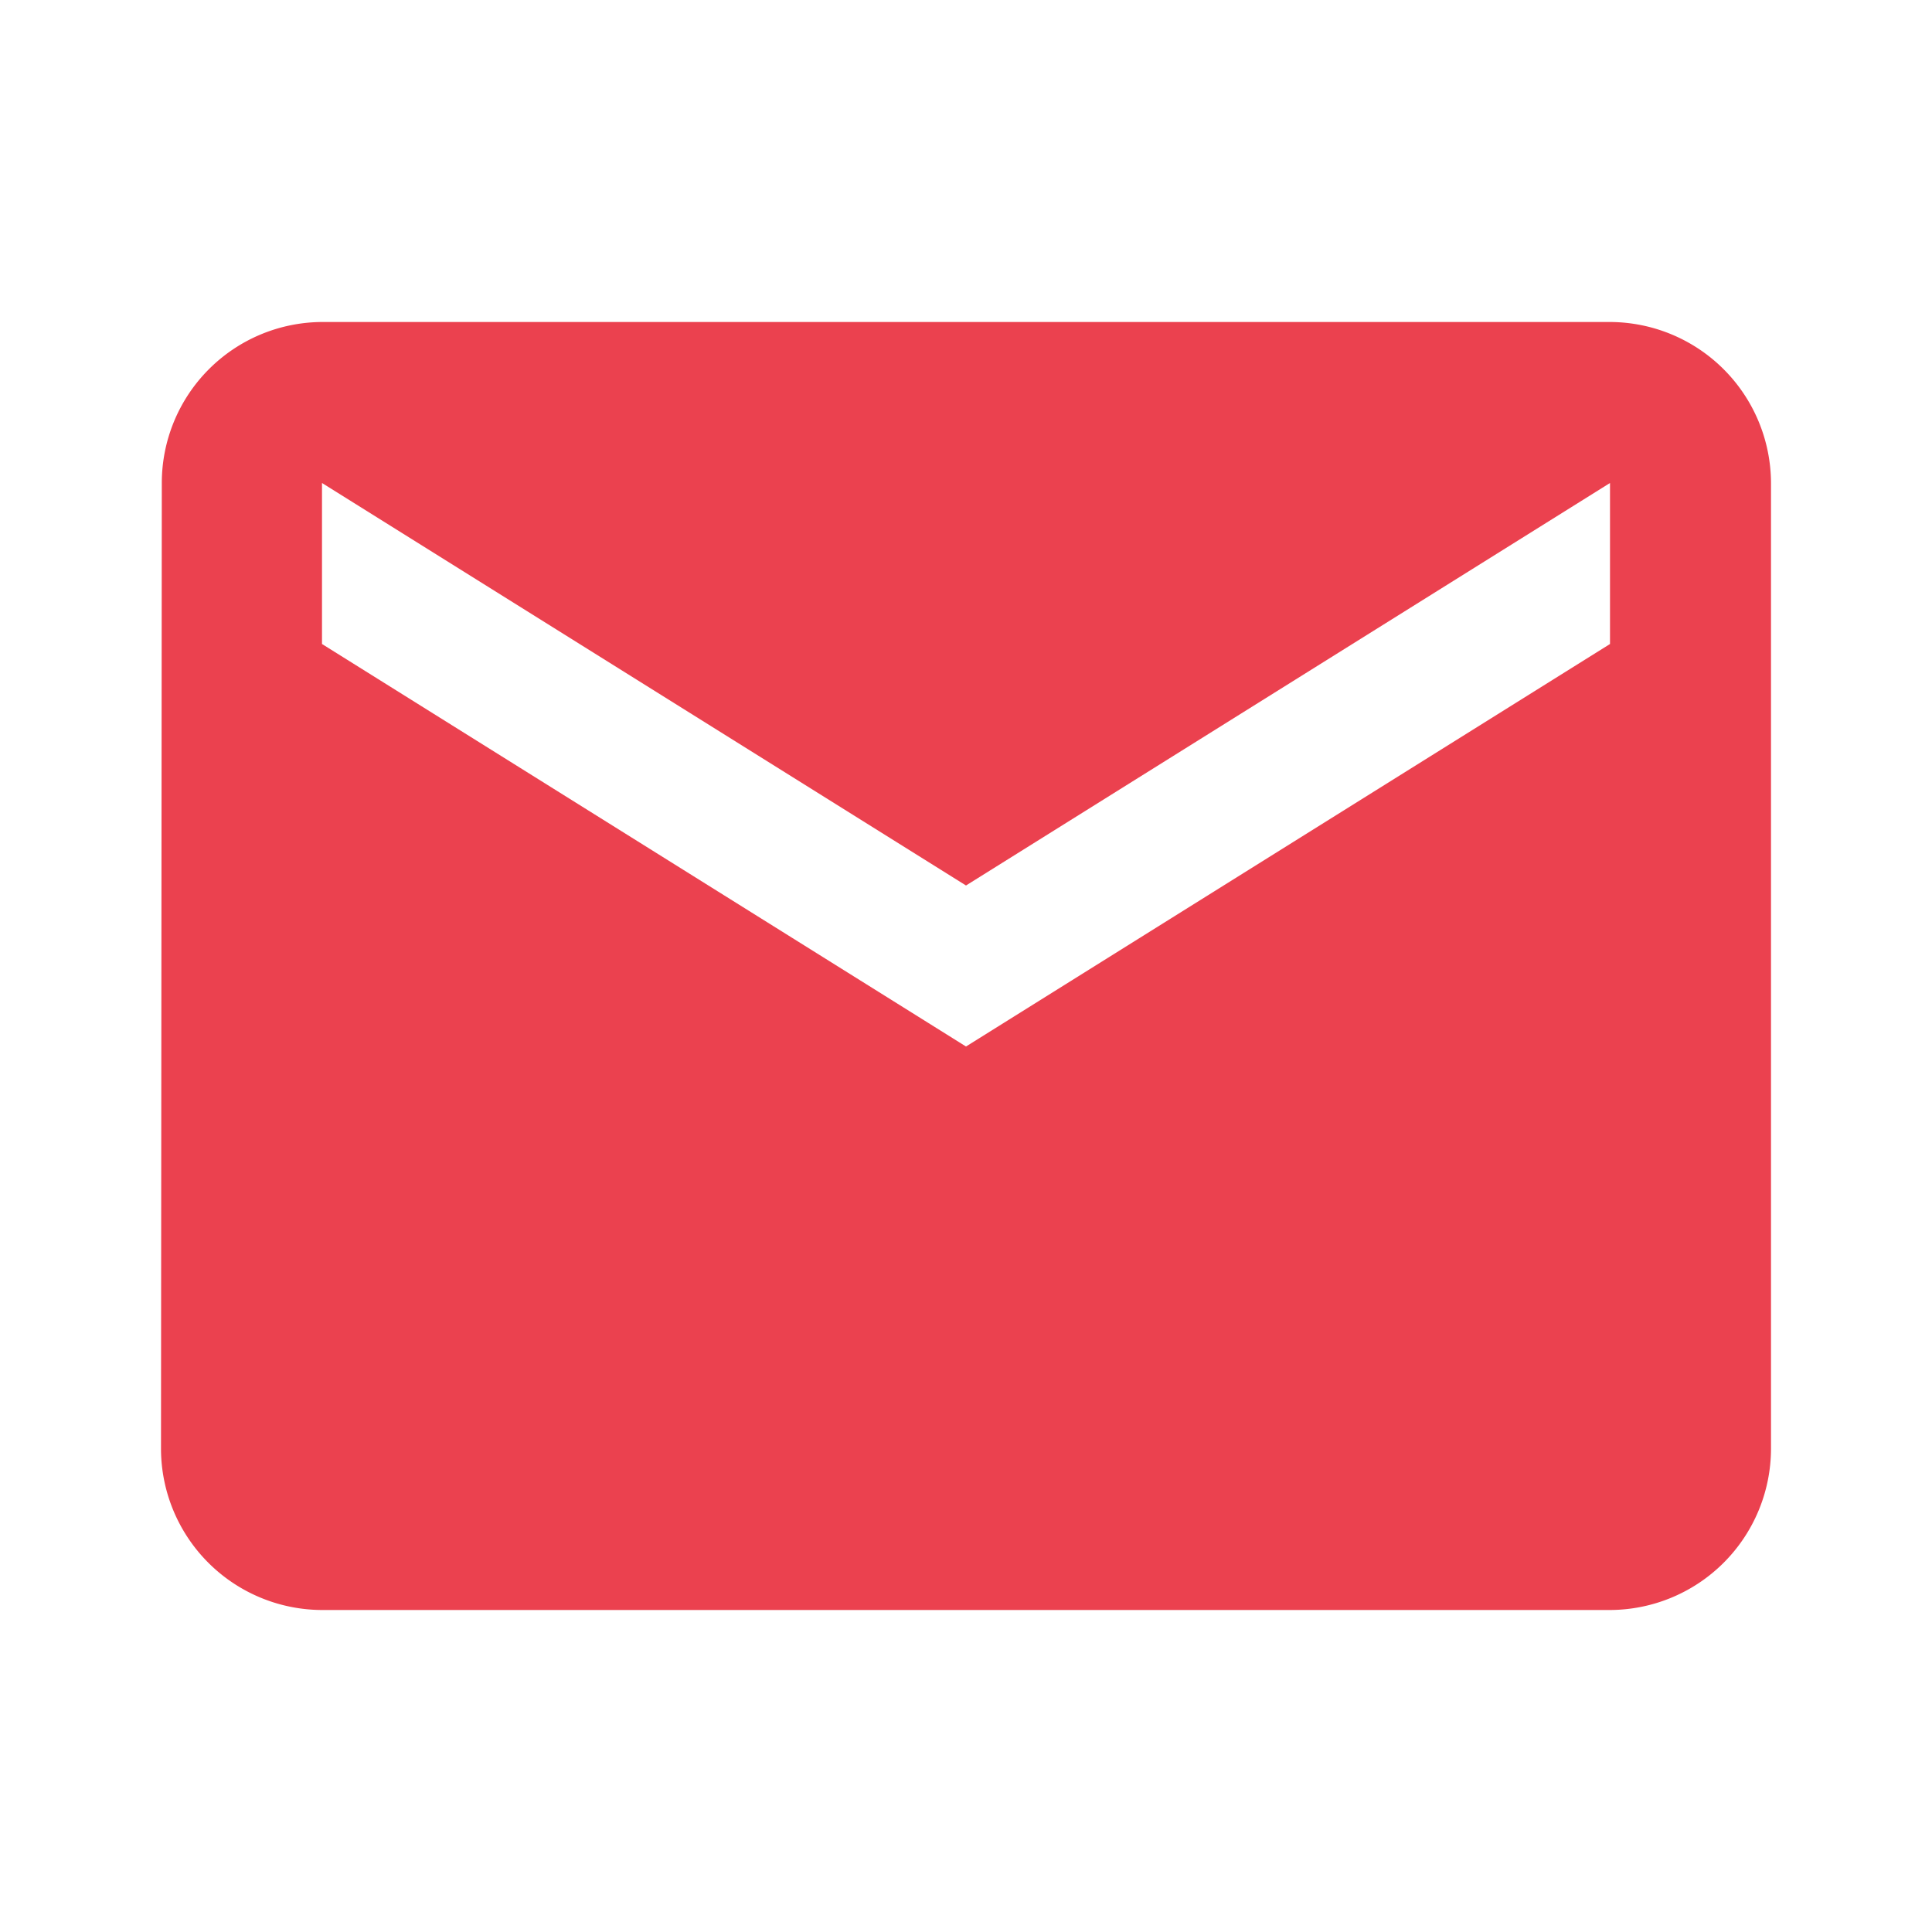 <svg xmlns="http://www.w3.org/2000/svg" width="48" height="48" viewBox="0 0 48 48"><path d="M0,0H48V48H0Z" fill="none"/><path d="M38,4H6A4,4,0,0,0,2.02,8L2,32a4.012,4.012,0,0,0,4,4H38a4.012,4.012,0,0,0,4-4V8A4.012,4.012,0,0,0,38,4Zm0,8L22,22,6,12V8L22,18,38,8Z" transform="translate(2 4)" fill="#eb414f"/></svg>